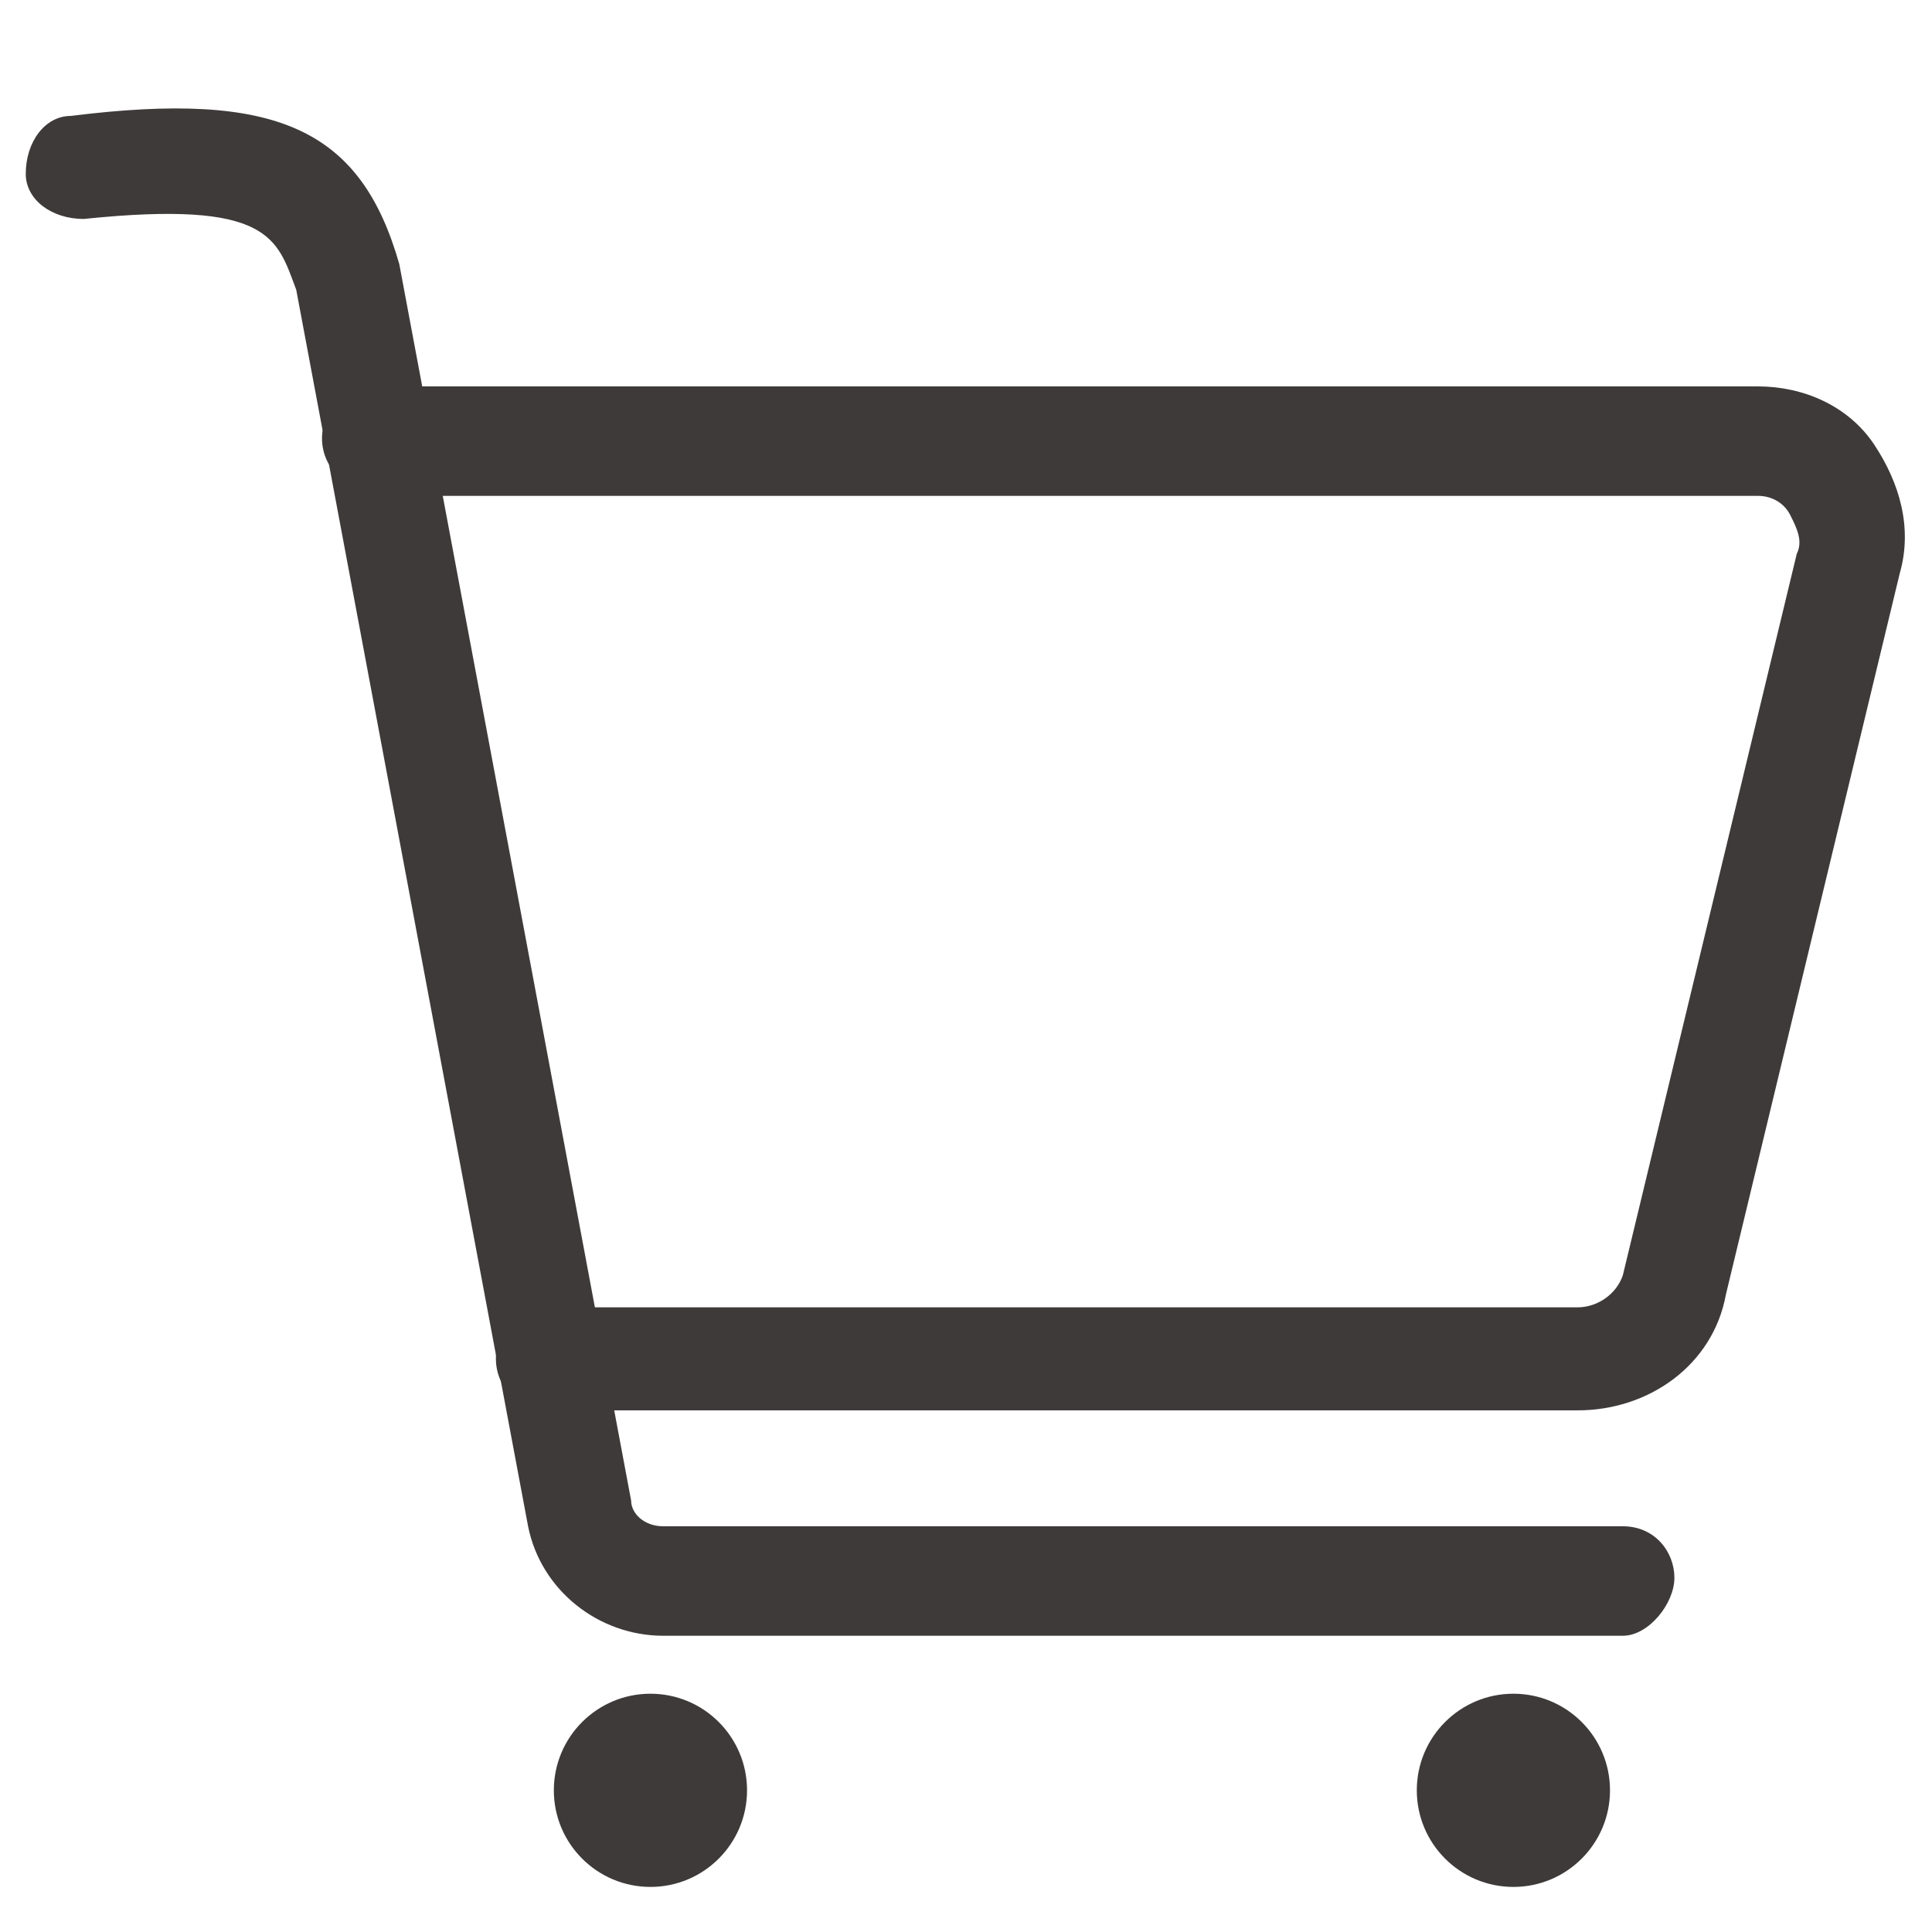 <?xml version="1.0" encoding="utf-8"?>
<!-- Generator: Adobe Illustrator 22.0.1, SVG Export Plug-In . SVG Version: 6.00 Build 0)  -->
<svg version="1.1" id="圖層_1" xmlns="http://www.w3.org/2000/svg" xmlns:xlink="http://www.w3.org/1999/xlink" x="0px" y="0px"
	 viewBox="0 0 30 30" style="enable-background:new 0 0 30 30;" xml:space="preserve">
<style type="text/css">
	.st0{fill:#FFFFFF;}
	.st1{fill:#3F3A3A;}
</style>
<rect class="st0" width="30" height="30"/>
<g>
	<g>
		<path class="st1" d="M25.2,25.4H10.3c-1,0-1.9-0.7-2.1-1.7L4.6,4.5C4.3,3.7,4.2,3.1,1.3,3.4c-0.5,0-0.9-0.3-0.9-0.7
			c0-0.5,0.3-0.9,0.7-0.9C4.3,1.4,5.6,2,6.2,4.1l3.6,19.2c0,0.2,0.2,0.4,0.5,0.4h14.9c0.5,0,0.8,0.4,0.8,0.8S25.6,25.4,25.2,25.4z"
			/>
	</g>
	<g>
		<path class="st1" d="M24.5,21.9h-16c-0.5,0-0.8-0.4-0.8-0.8c0-0.5,0.4-0.8,0.8-0.8h16c0.3,0,0.6-0.2,0.7-0.5l2.7-11.2
			c0.1-0.2,0-0.4-0.1-0.6c-0.1-0.2-0.3-0.3-0.5-0.3H5.9C5.4,7.6,5,7.3,5,6.8C5,6.4,5.4,6,5.9,6h21.4c0.7,0,1.4,0.3,1.8,0.9
			s0.6,1.3,0.4,2l-2.7,11.2C26.6,21.2,25.6,21.9,24.5,21.9z"/>
	</g>
	<circle class="st1" cx="10.1" cy="27.8" r="1.5"/>
	<circle class="st1" cx="23.5" cy="27.8" r="1.5"/>
</g>
</svg>
